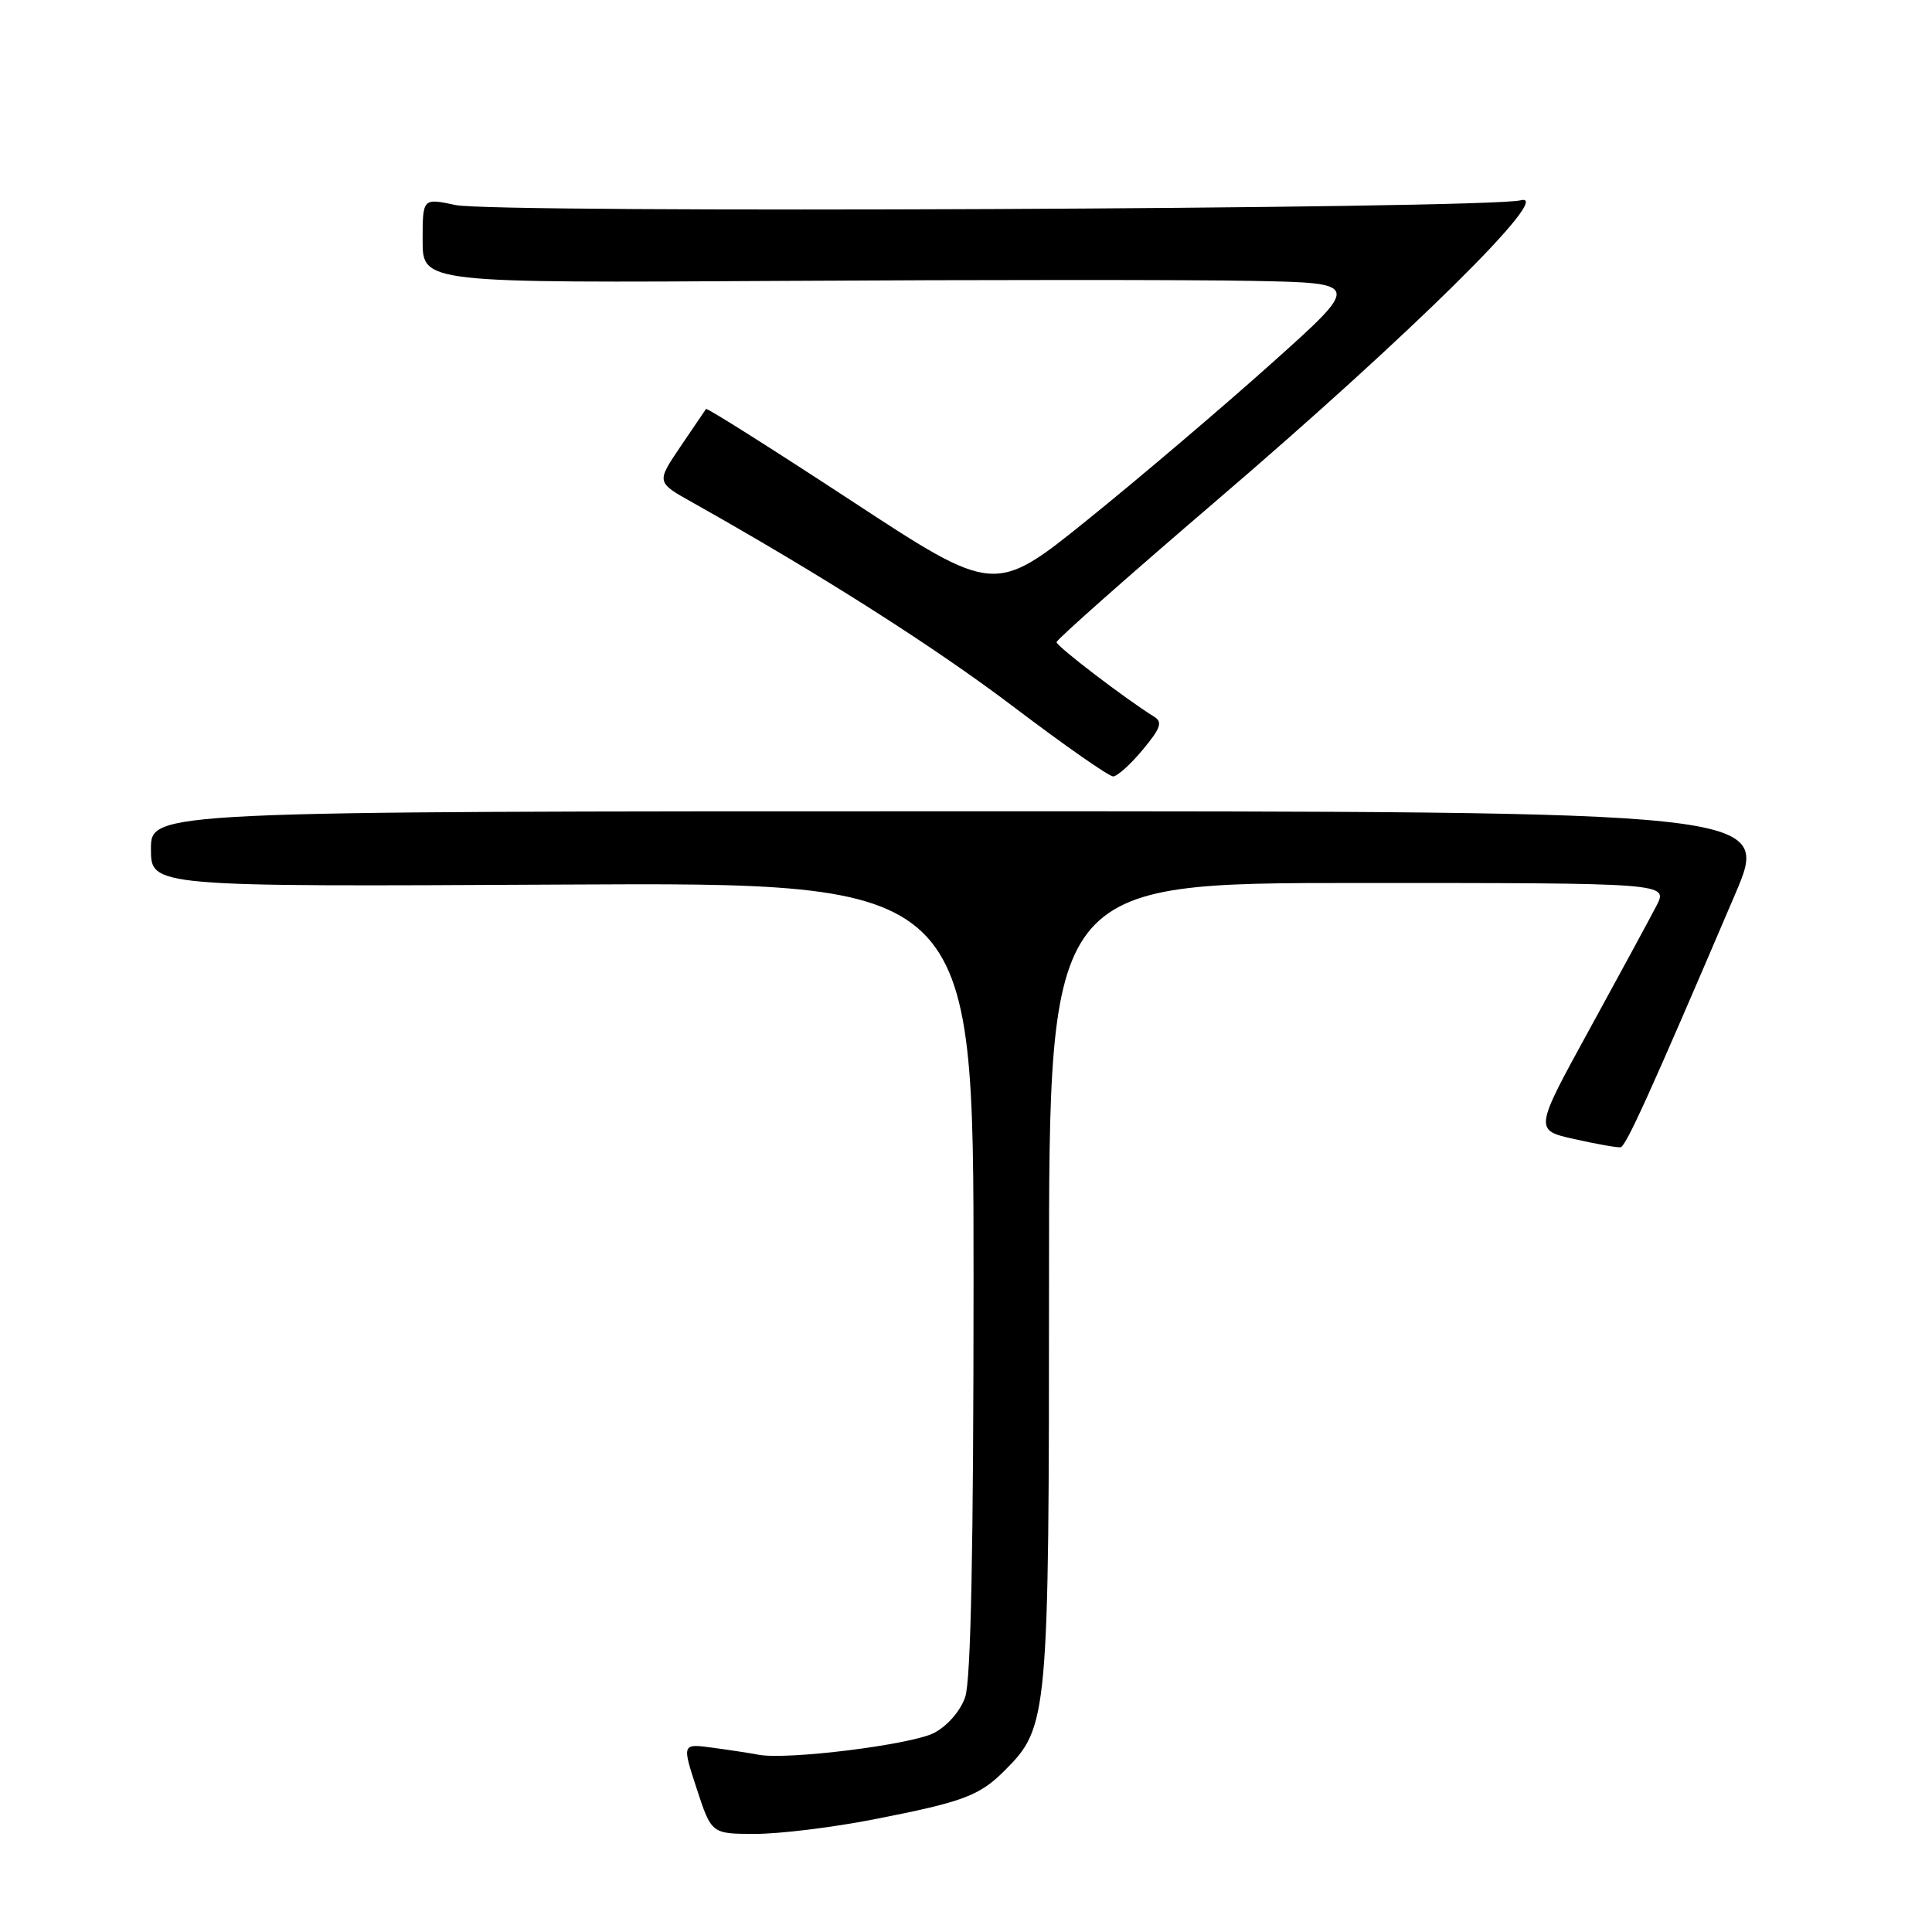 <?xml version="1.0" encoding="UTF-8" standalone="no"?>
<!DOCTYPE svg PUBLIC "-//W3C//DTD SVG 1.1//EN" "http://www.w3.org/Graphics/SVG/1.1/DTD/svg11.dtd" >
<svg xmlns="http://www.w3.org/2000/svg" xmlns:xlink="http://www.w3.org/1999/xlink" version="1.1" viewBox="0 0 256 256">
 <g >
 <path fill="currentColor"
d=" M 115.71 241.09 C 127.68 238.75 129.77 237.97 133.18 234.55 C 138.88 228.84 139.00 227.56 139.00 169.82 C 139.00 117.00 139.00 117.00 180.03 117.00 C 221.05 117.00 221.05 117.00 219.48 120.04 C 218.61 121.72 214.62 129.08 210.60 136.42 C 203.29 149.75 203.29 149.75 208.63 150.94 C 211.57 151.60 214.31 152.08 214.73 152.02 C 215.45 151.90 218.63 144.89 229.91 118.50 C 234.61 107.50 234.61 107.50 127.30 107.50 C 20.00 107.50 20.00 107.50 20.00 112.50 C 20.00 117.50 20.00 117.50 74.50 117.21 C 129.00 116.92 129.00 116.92 129.00 169.31 C 129.00 205.08 128.65 222.71 127.89 224.88 C 127.25 226.73 125.52 228.71 123.77 229.62 C 120.74 231.19 104.24 233.24 100.50 232.51 C 99.40 232.30 96.67 231.88 94.43 231.58 C 90.36 231.03 90.36 231.03 92.32 237.02 C 94.28 243.00 94.28 243.00 100.10 243.00 C 103.31 243.00 110.33 242.14 115.71 241.09 Z  M 151.42 99.34 C 153.80 96.49 154.08 95.67 152.92 94.96 C 149.20 92.66 140.00 85.64 140.00 85.09 C 140.00 84.75 149.56 76.29 161.25 66.28 C 186.89 44.33 206.10 25.36 201.50 26.54 C 197.03 27.69 65.53 28.28 60.37 27.17 C 56.00 26.24 56.00 26.24 56.00 31.87 C 56.00 37.50 56.00 37.50 103.75 37.22 C 130.01 37.06 158.00 37.06 165.94 37.22 C 180.38 37.50 180.38 37.50 168.44 48.19 C 161.87 54.07 150.94 63.36 144.15 68.84 C 131.80 78.80 131.80 78.80 112.79 66.34 C 102.34 59.49 93.68 54.02 93.55 54.19 C 93.43 54.36 91.90 56.61 90.15 59.20 C 86.97 63.90 86.97 63.90 91.74 66.57 C 108.80 76.16 123.85 85.73 134.36 93.70 C 141.04 98.76 146.95 102.89 147.50 102.88 C 148.05 102.86 149.82 101.28 151.42 99.34 Z "/>
</g>
</svg>